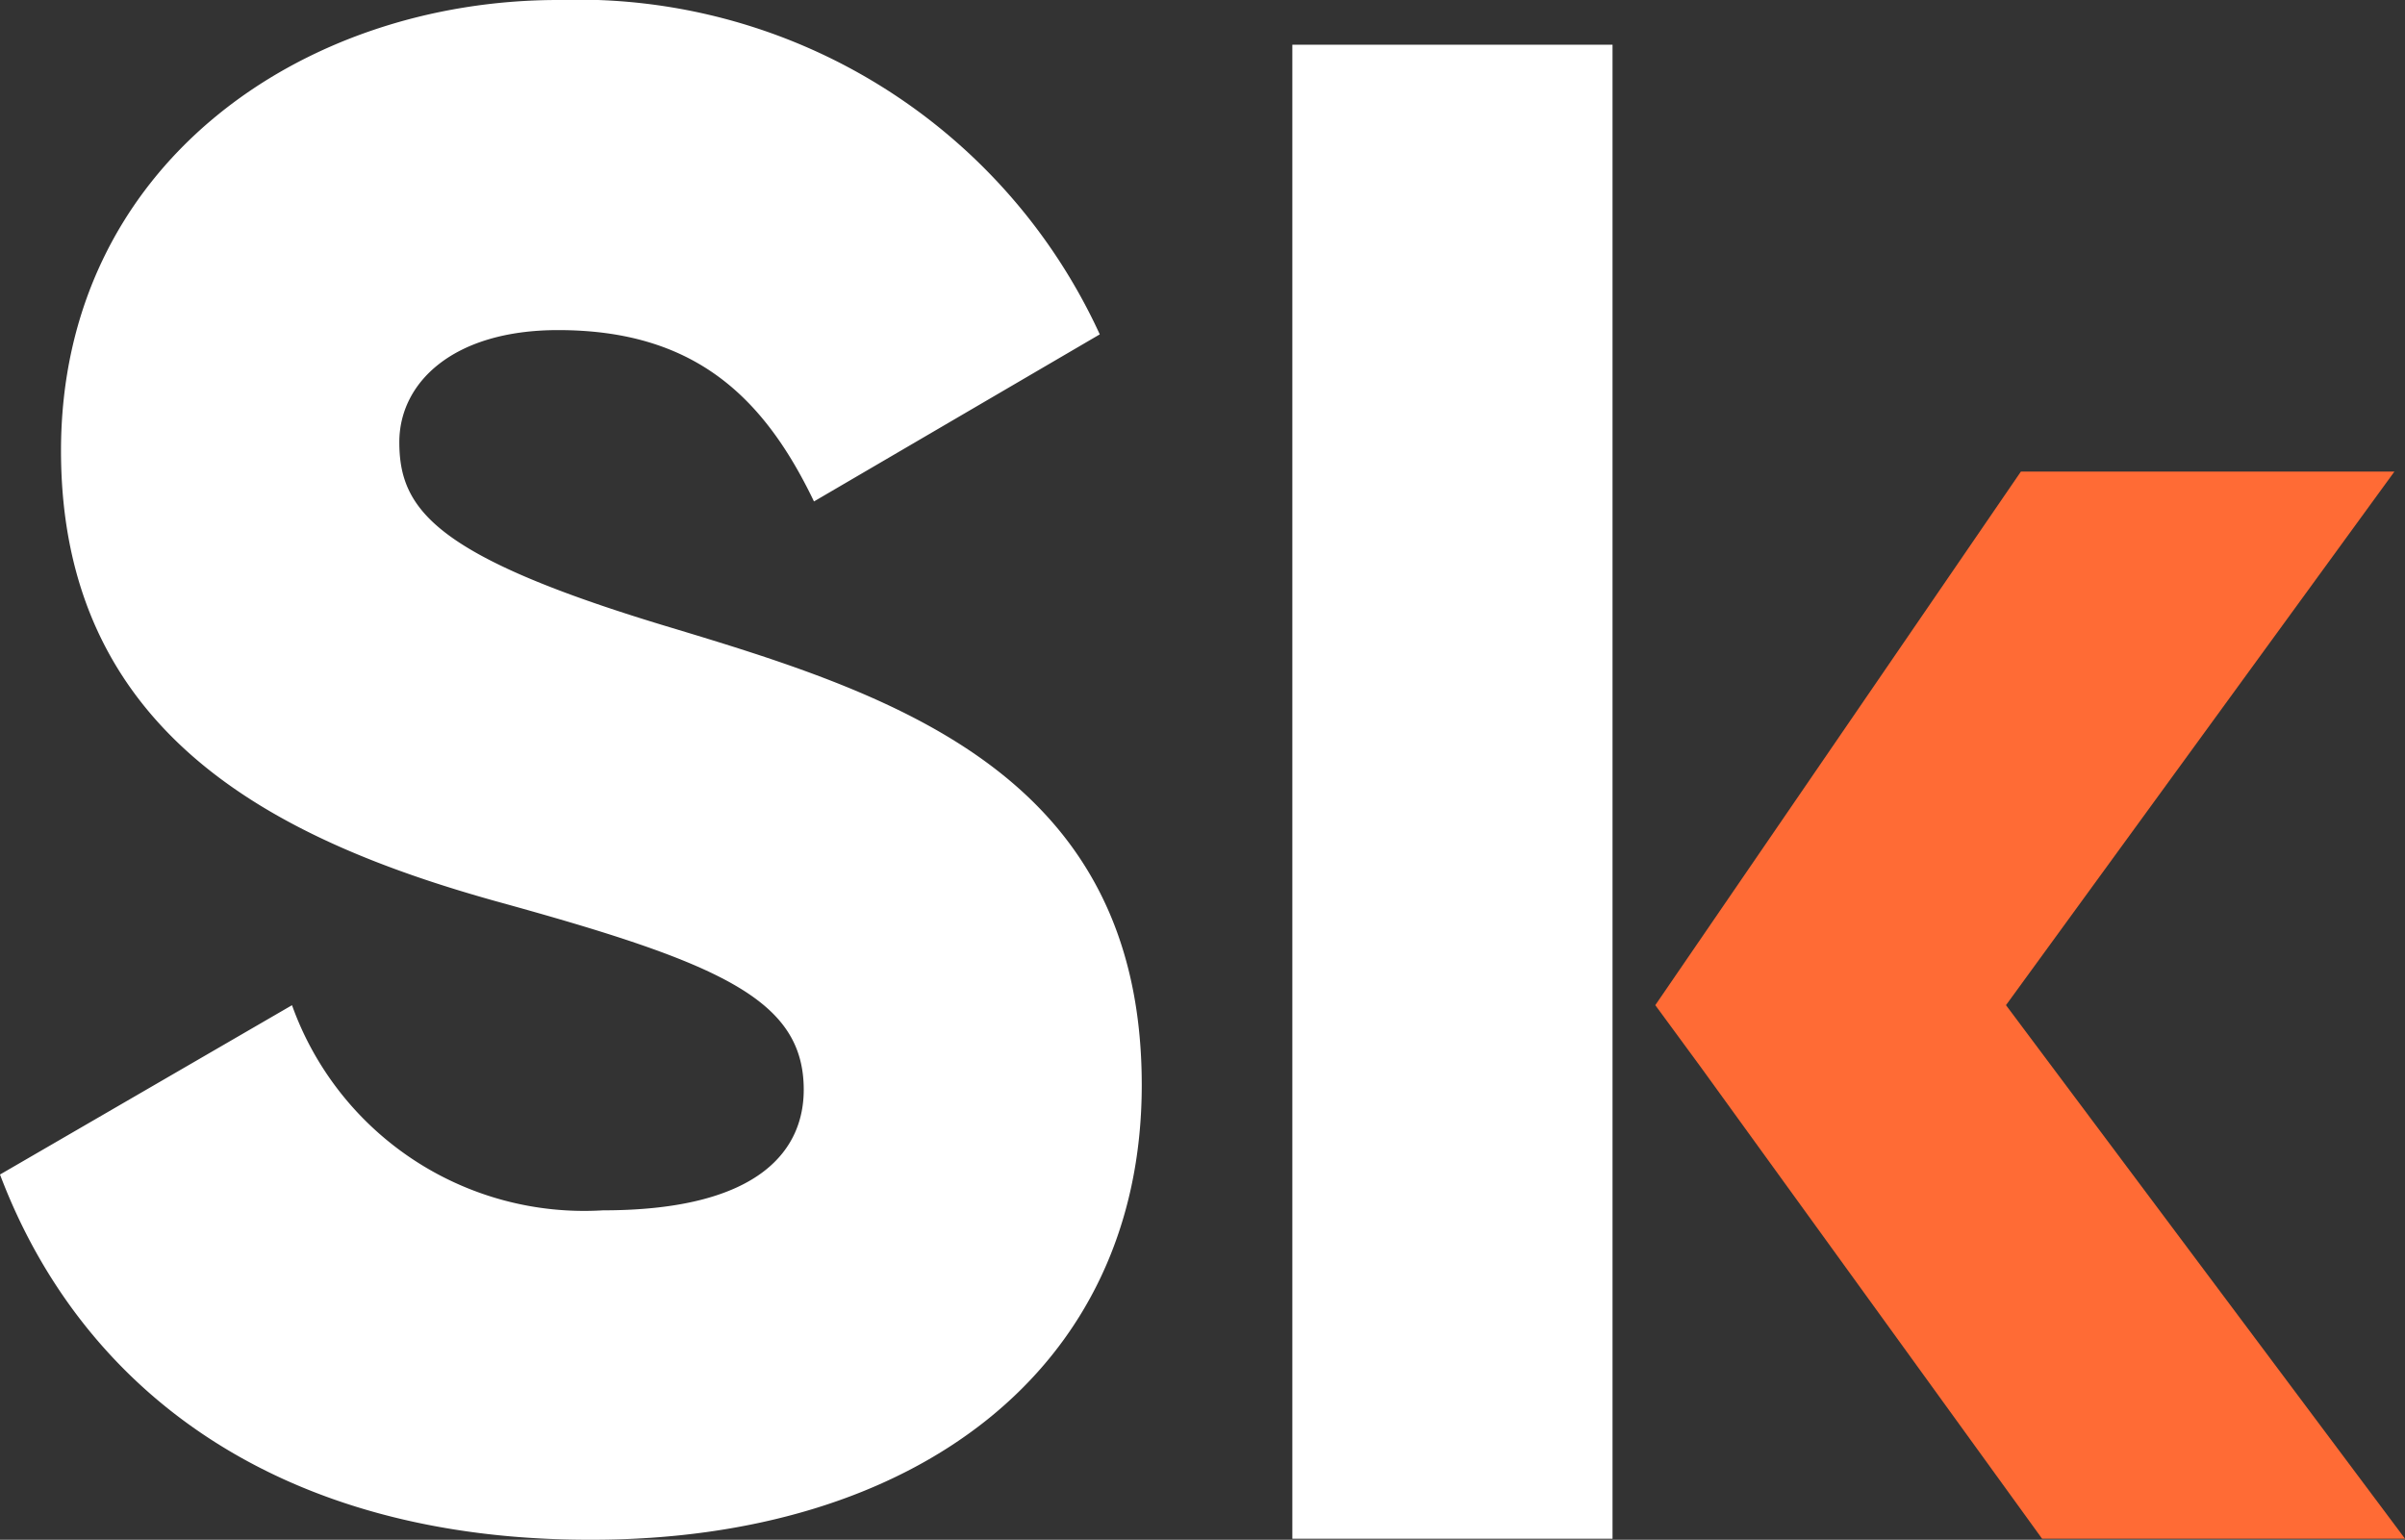 <svg xmlns="http://www.w3.org/2000/svg" width="56.138" height="35.945" viewBox="0 0 56.138 35.945">
  <rect x="0" y="0" width="56.138" height="35.945" fill="#333333" stroke="none"/>
  <g id="logo_colori_chiaro" data-name="logo colori chiaro" transform="translate(0 -0.735)">
    <path id="Path_1" data-name="Path 1" d="M0,44.419l6.816-3.953a7.243,7.243,0,0,0,7.257,4.789c3.752,0,4.688-1.478,4.688-2.816,0-2.12-1.973-2.963-7.164-4.394C6.46,36.613,1.424,34.145,1.424,27.522,1.424,20.853,7.056,17,13.029,17a13.4,13.4,0,0,1,12.642,7.806L19,28.706c-1.184-2.468-2.816-4-5.973-4-2.468,0-3.706,1.238-3.706,2.615,0,1.578.843,2.669,6.22,4.294,5.238,1.578,11.11,3.4,11.11,10.715,0,6.669-5.331,10.615-12.843,10.615C6.569,52.961,1.926,49.51,0,44.419Z" transform="translate(0 -16.265)" fill="#fff"/>
    <path id="Path_2" data-name="Path 2" d="M397.374,54.368V65.377H389.9V30.5h7.474V54.368Z" transform="translate(-359.734 -28.721)" fill="#fff"/>
    <path id="Path_4" data-name="Path 4" d="M499.4,171.756l8.534-12.456h8.719l-9.067,12.456,9.315,12.456h-8.472L500.46,173.2Z" transform="translate(-460.762 -147.556)" fill="#ff6b35"/>
  </g>
</svg>
